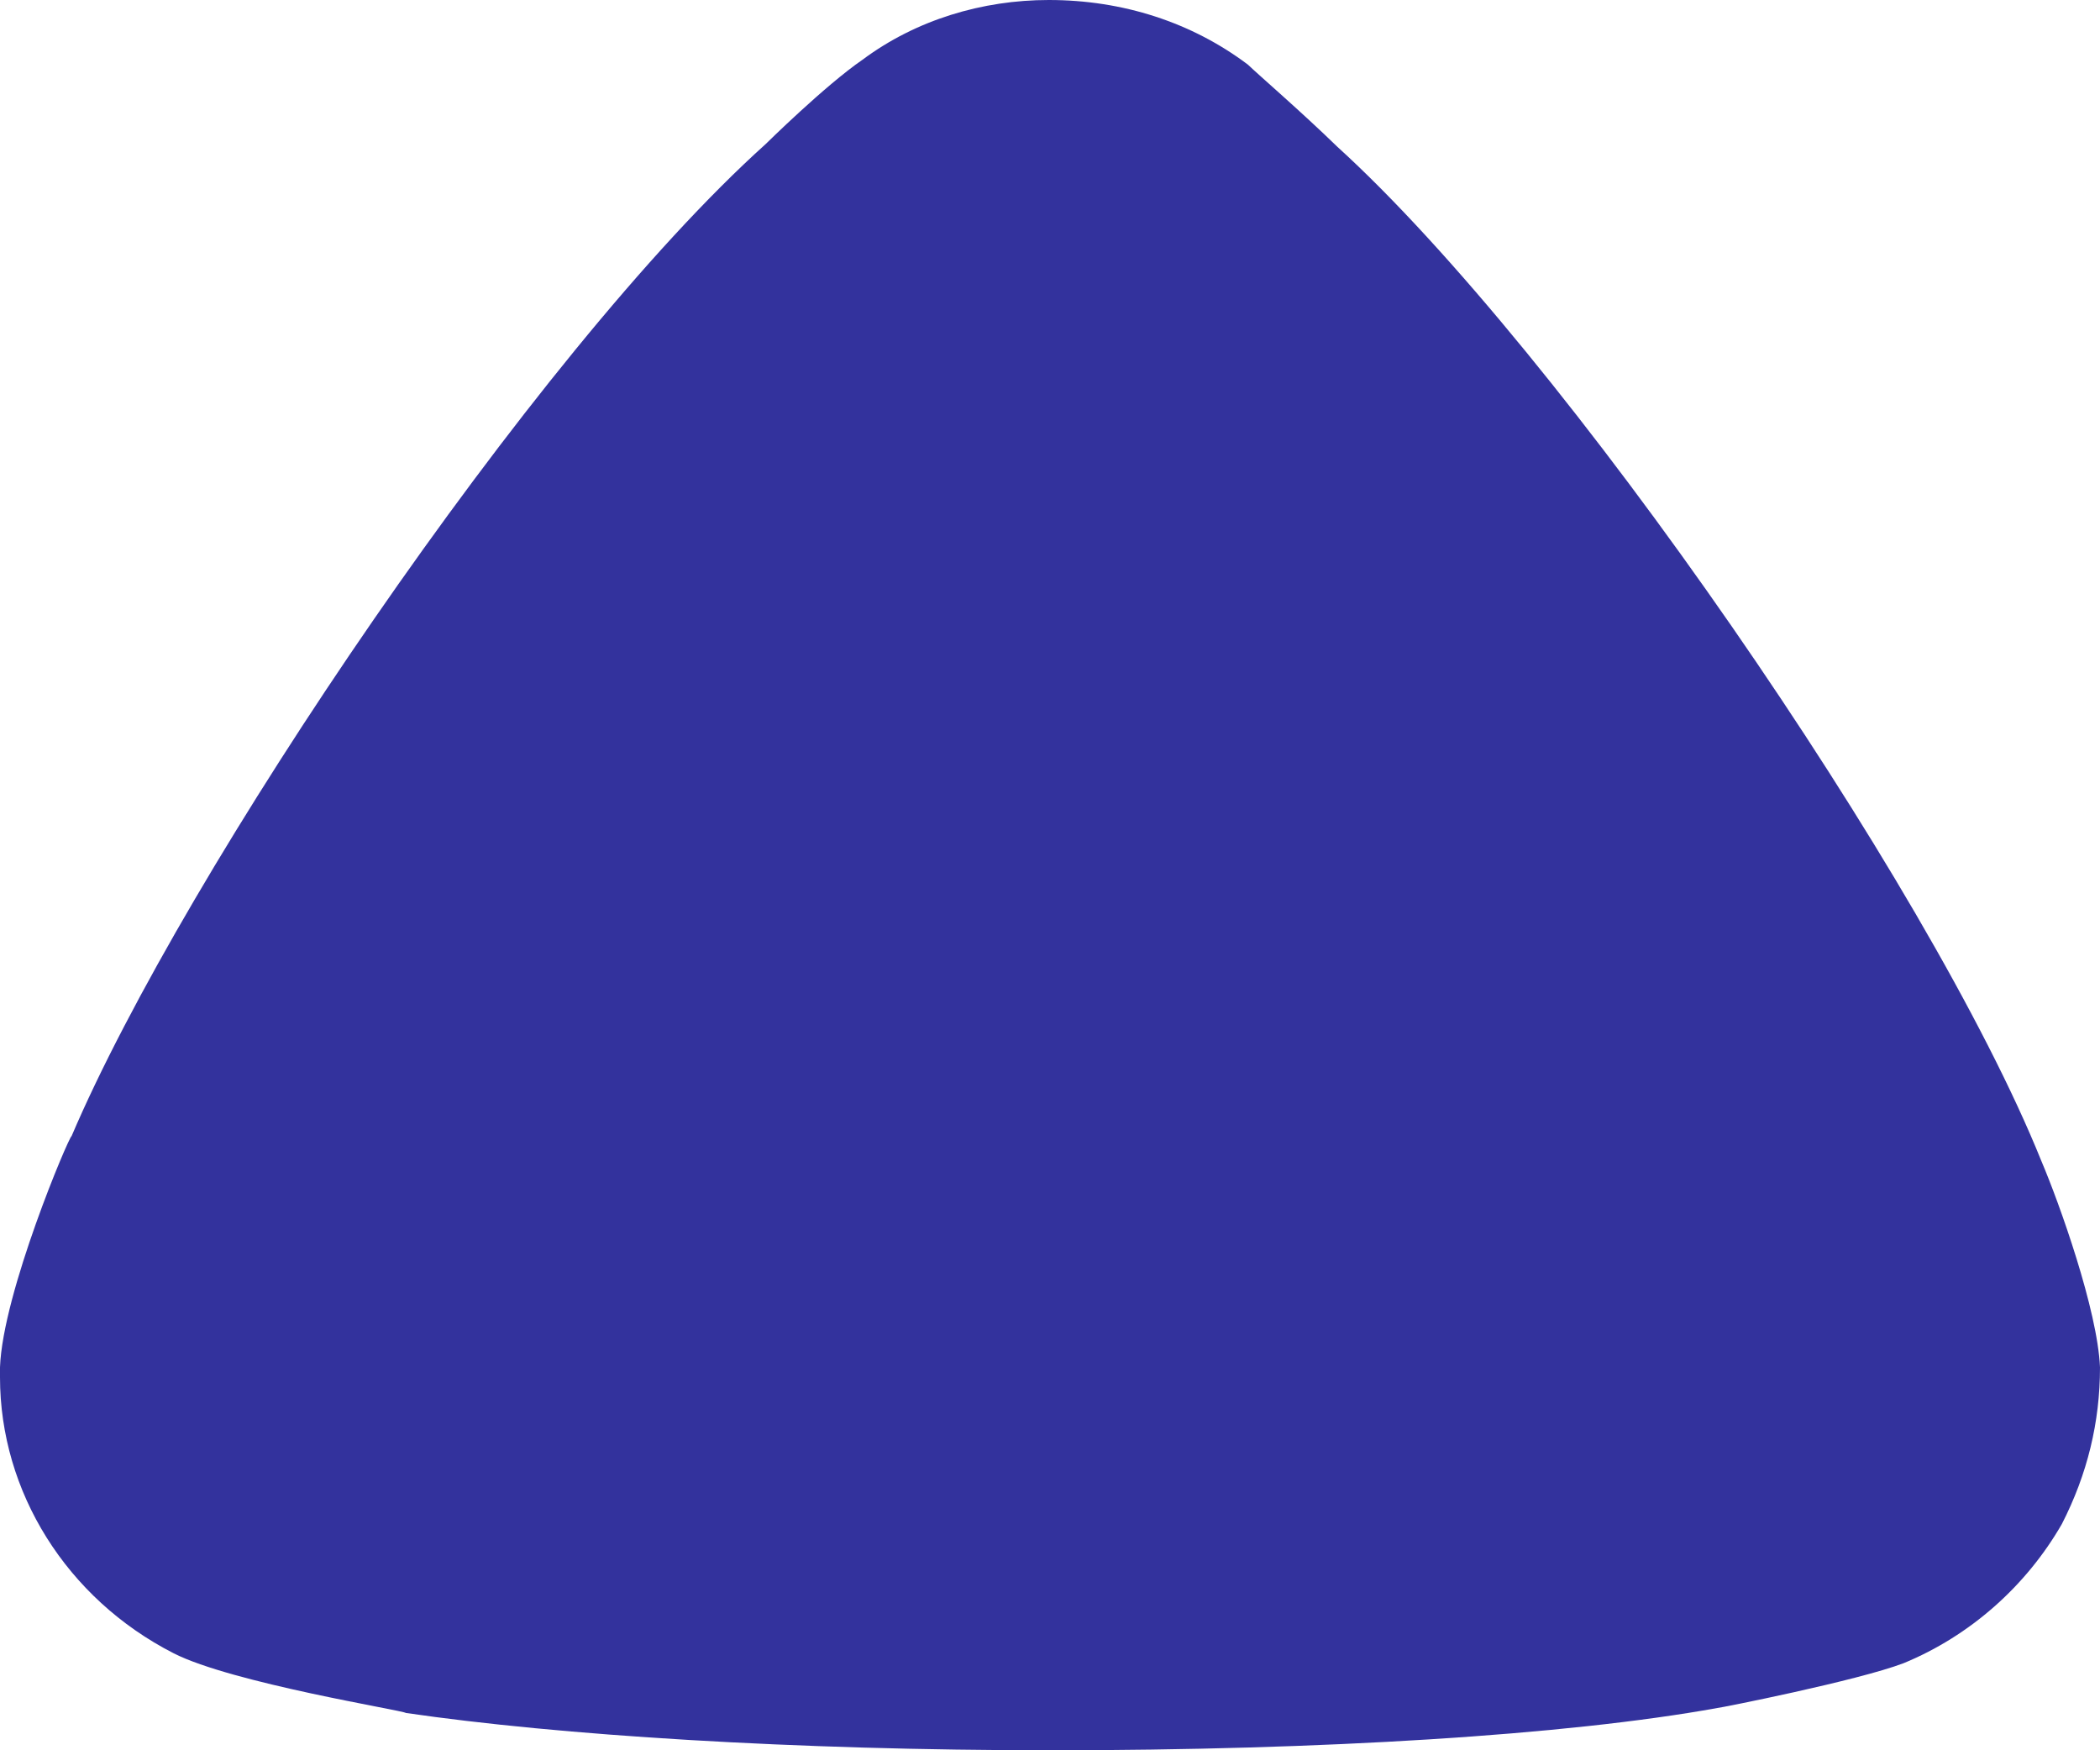 <svg width="36" height="30" viewBox="0 0 36 30" fill="none" xmlns="http://www.w3.org/2000/svg">
<path d="M21.393 1.108C21.567 1.277 22.311 1.917 22.923 2.513C26.772 6.009 33.072 15.127 34.995 19.9C35.304 20.625 35.958 22.457 36 23.436C36 24.374 35.784 25.268 35.346 26.122C34.734 27.186 33.771 28.039 32.634 28.507C31.845 28.808 29.484 29.275 29.442 29.275C26.859 29.743 22.662 30 18.024 30C13.605 30 9.579 29.743 6.957 29.36C6.915 29.316 3.981 28.849 2.976 28.337C1.14 27.399 0 25.567 0 23.605V23.436C0.045 22.159 1.185 19.473 1.227 19.473C3.153 14.958 9.144 6.05 13.125 2.47C13.125 2.47 14.148 1.461 14.787 1.023C15.705 0.339 16.842 0 17.979 0C19.248 0 20.43 0.383 21.393 1.108Z" fill="#33329D"/>
</svg>
